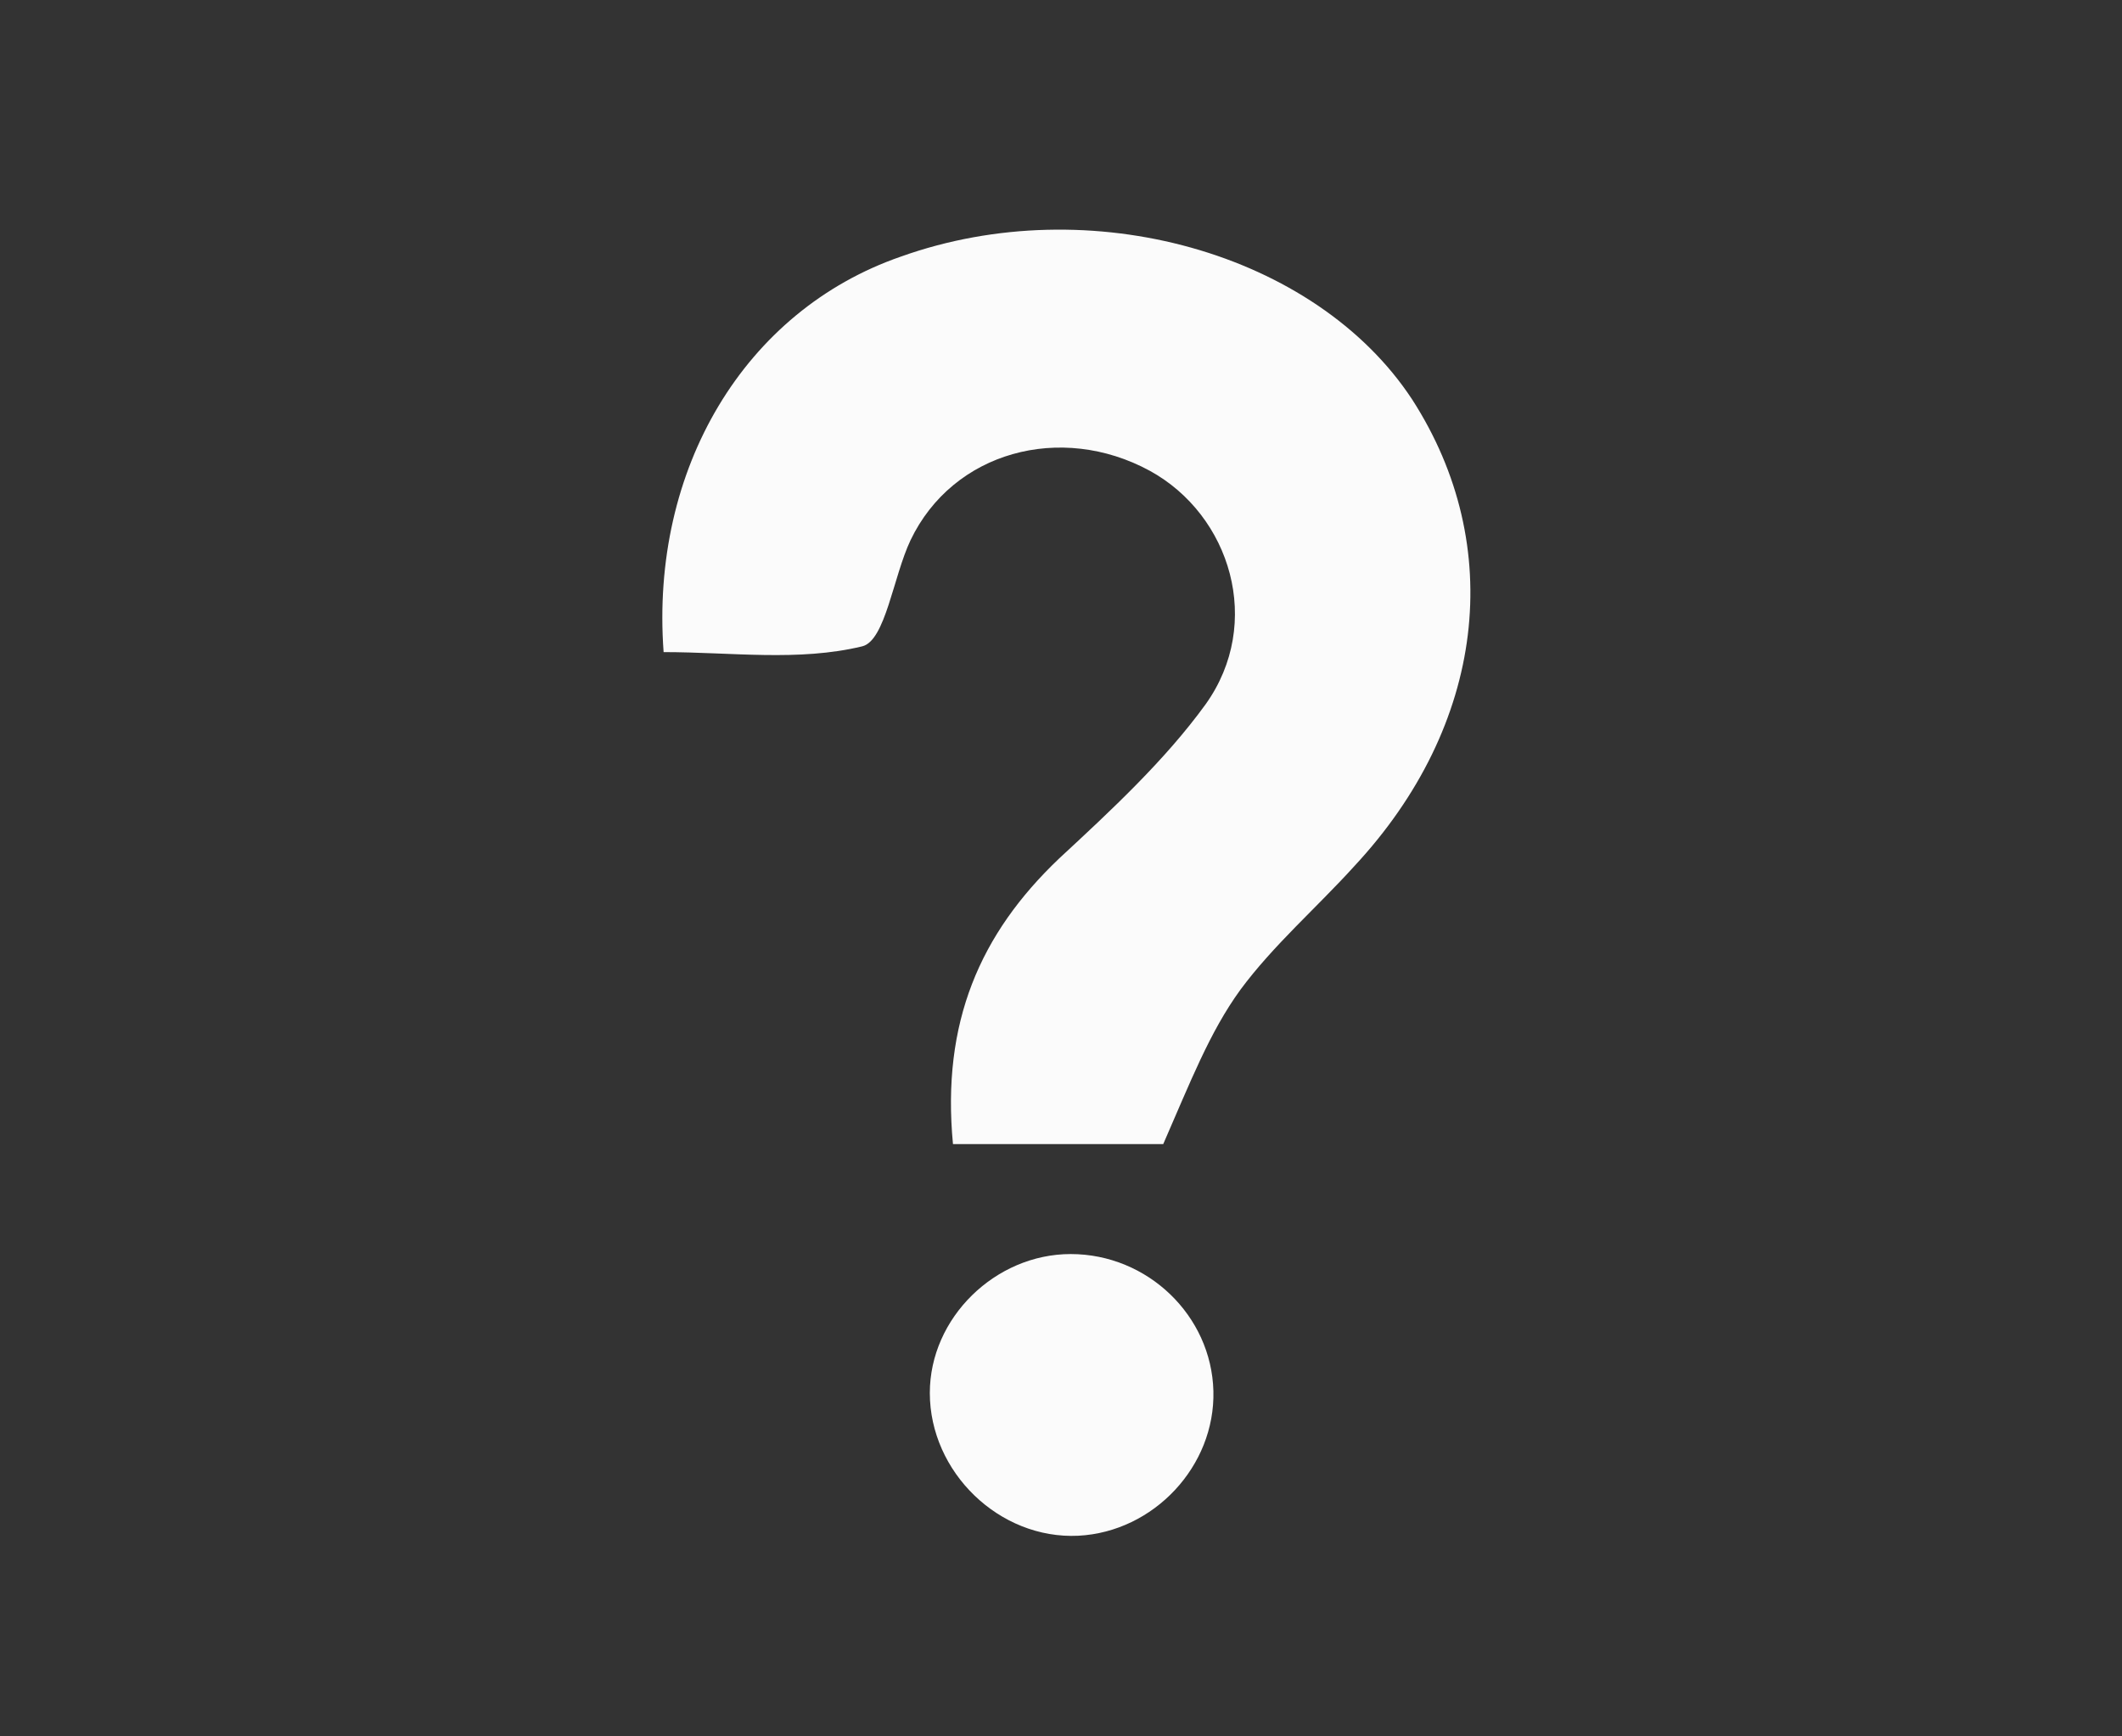 <?xml version="1.0" encoding="utf-8"?>
<!-- Generator: Adobe Illustrator 19.0.0, SVG Export Plug-In . SVG Version: 6.00 Build 0)  -->
<svg version="1.1" id="Layer_1" xmlns="http://www.w3.org/2000/svg" xmlns:xlink="http://www.w3.org/1999/xlink" x="0px" y="0px"
	 viewBox="-160 352 110 90" style="enable-background:new -160 352 110 90;" xml:space="preserve">
<rect x="-160" y="352" width="110" height="90" fill="#333333" stroke="none"/>
<style type="text/css">
	.st0{fill:#FBFBFB;}
</style>
<g id="Home">
</g>
<g id="Quote">
</g>
<g id="question">
	<g>
		<path class="st0" d="M-104.1,431.6c-4.1,0.2-7.7-3.3-7.7-7.4c0-3.9,3.4-7.2,7.3-7.2c4,0,7.3,3.2,7.4,7.1
			C-97,428-100.2,431.4-104.1,431.6z M-89.8,396.9c-1.9,2.1-4.2,4.1-5.9,6.4c-1.6,2.2-2.6,4.8-4,8c-3.2,0-7,0-10.9,0
			c-0.6-6.3,1.4-10.9,5.5-14.8c2.7-2.5,5.5-5.1,7.6-8c3-4.2,1.3-9.8-2.9-12.1c-4.6-2.5-10.2-1-12.4,3.6c-0.9,1.9-1.3,5.2-2.5,5.5
			c-3.3,0.8-6.8,0.3-10.3,0.3c-0.7-9.5,4.2-17.7,12.3-20.5c9.8-3.5,21.5-0.2,26.5,7.4C-81.9,380.3-83,389.6-89.8,396.9z"/>
	</g>
</g>
<g id="dish">
</g>
<g id="mail">
</g>
</svg>
